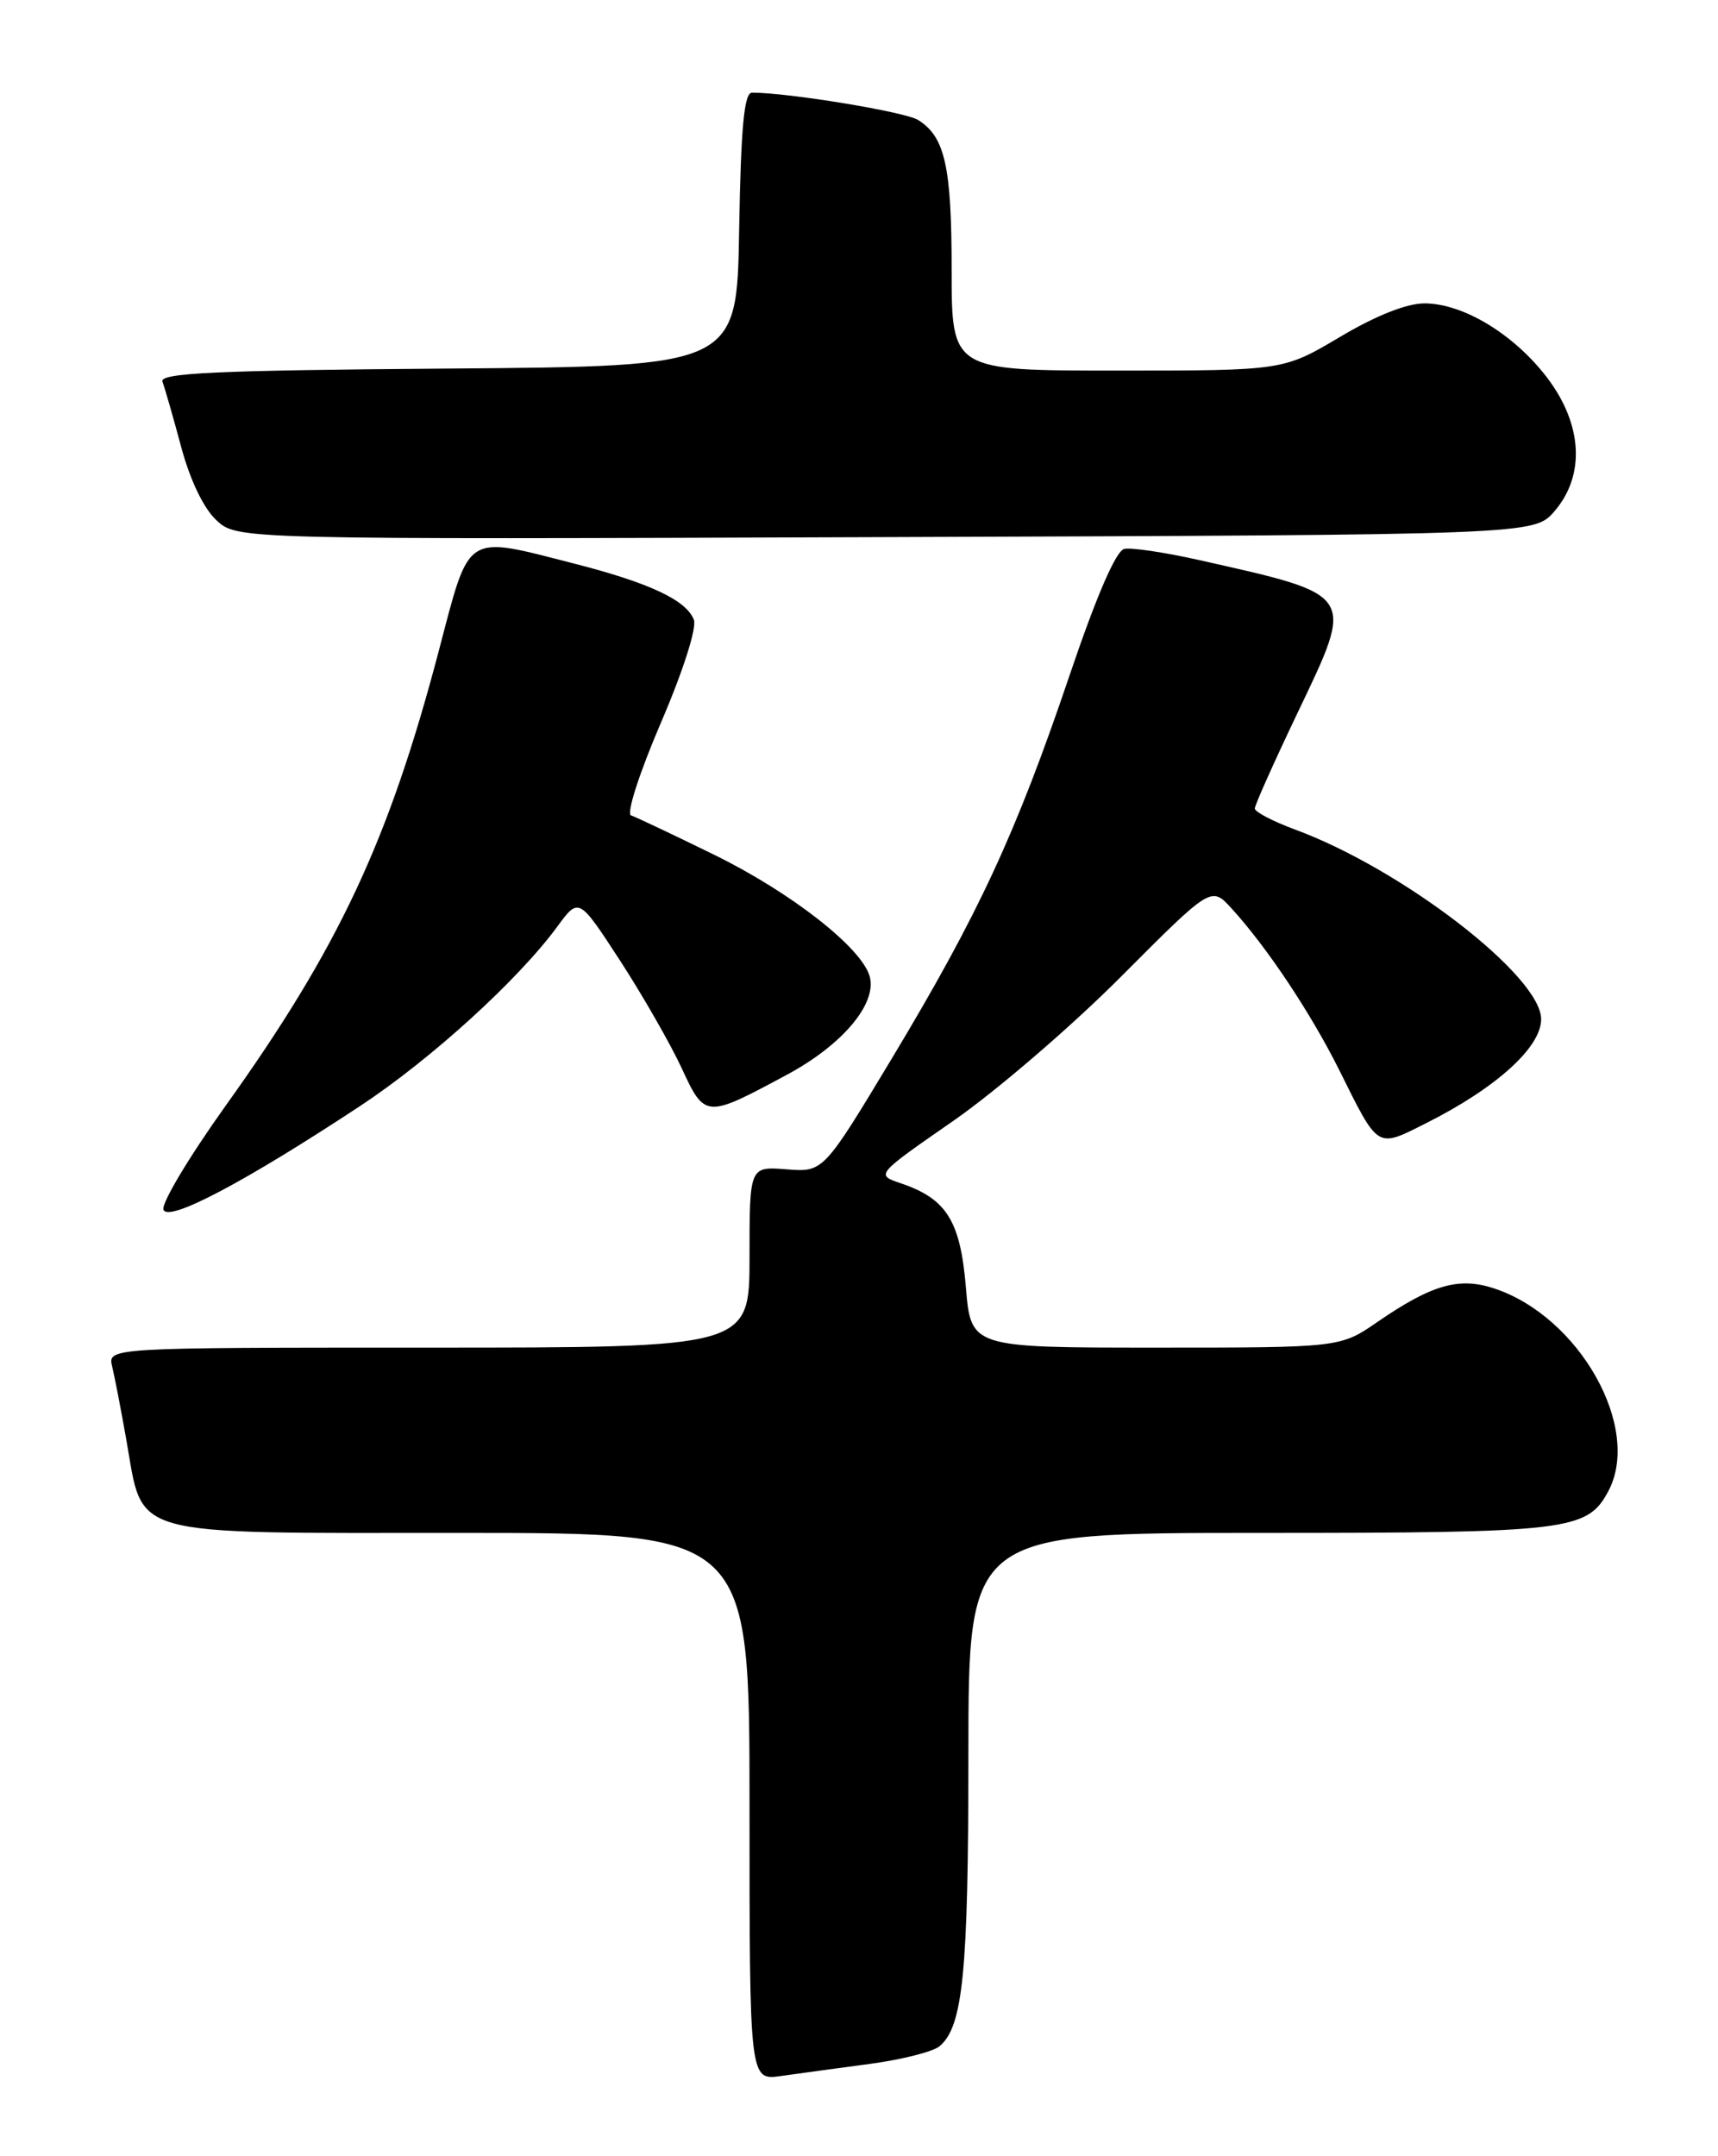 <?xml version="1.0" encoding="UTF-8" standalone="no"?>
<!DOCTYPE svg PUBLIC "-//W3C//DTD SVG 1.1//EN" "http://www.w3.org/Graphics/SVG/1.1/DTD/svg11.dtd" >
<svg xmlns="http://www.w3.org/2000/svg" xmlns:xlink="http://www.w3.org/1999/xlink" version="1.1" viewBox="0 0 204 256">
 <g >
 <path fill="currentColor"
d=" M 103.32 245.04 C 107.07 244.54 110.77 243.60 111.55 242.96 C 114.35 240.64 114.99 234.17 114.99 208.25 C 115.00 182.00 115.00 182.00 149.55 182.00 C 186.31 182.00 188.46 181.74 190.97 177.06 C 194.99 169.54 187.54 156.31 177.41 152.97 C 173.24 151.59 170.00 152.53 163.58 156.94 C 159.14 160.00 159.14 160.00 137.21 160.00 C 115.29 160.00 115.29 160.00 114.69 152.82 C 114.03 144.94 112.39 142.32 106.96 140.49 C 103.97 139.48 103.97 139.48 113.24 133.05 C 118.33 129.51 127.30 121.80 133.16 115.91 C 143.83 105.21 143.83 105.21 146.24 107.86 C 150.43 112.44 155.64 120.27 159.00 127.00 C 163.75 136.54 163.41 136.33 169.35 133.35 C 177.65 129.18 183.00 124.35 183.00 121.01 C 183.00 115.89 166.48 103.16 153.75 98.48 C 151.14 97.51 149.00 96.40 149.00 95.99 C 149.00 95.59 151.28 90.49 154.06 84.67 C 160.90 70.34 161.14 70.71 142.27 66.47 C 138.29 65.58 134.34 64.99 133.50 65.17 C 132.52 65.38 130.20 70.73 126.98 80.25 C 120.64 98.97 116.18 108.57 105.96 125.57 C 97.77 139.18 97.77 139.18 93.38 138.83 C 89.00 138.49 89.00 138.49 89.00 149.24 C 89.00 160.00 89.00 160.00 50.89 160.00 C 12.78 160.00 12.78 160.00 13.32 162.25 C 13.62 163.49 14.38 167.43 15.01 171.00 C 17.07 182.65 14.72 182.00 54.67 182.00 C 89.00 182.00 89.00 182.00 89.00 214.51 C 89.00 247.02 89.00 247.02 92.75 246.48 C 94.81 246.19 99.57 245.54 103.32 245.04 Z  M 42.80 131.29 C 51.22 125.73 61.53 116.34 66.18 110.01 C 68.73 106.53 68.73 106.53 73.62 114.04 C 76.30 118.17 79.59 123.91 80.93 126.79 C 83.71 132.80 83.78 132.80 93.50 127.57 C 100.02 124.06 104.13 119.19 103.28 115.97 C 102.39 112.57 93.95 105.96 84.73 101.45 C 79.91 99.09 75.50 97.00 74.93 96.81 C 74.36 96.62 75.91 91.79 78.46 85.85 C 81.10 79.72 82.76 74.53 82.39 73.58 C 81.50 71.26 77.13 69.21 68.28 66.94 C 55.06 63.56 55.84 63.07 52.11 77.25 C 46.16 99.86 40.21 112.54 26.78 131.30 C 22.45 137.36 19.13 142.90 19.41 143.63 C 19.99 145.14 29.08 140.34 42.80 131.29 Z  M 184.59 60.69 C 188.26 56.42 187.92 50.37 183.70 44.83 C 179.78 39.69 173.77 36.04 169.17 36.02 C 167.06 36.01 163.39 37.46 159.12 40.00 C 152.38 44.00 152.38 44.00 132.69 44.00 C 113.00 44.00 113.00 44.00 113.00 32.05 C 113.00 19.75 112.21 16.24 109.01 14.24 C 107.47 13.28 93.62 11.00 89.30 11.00 C 88.36 11.00 87.98 15.05 87.77 27.25 C 87.50 43.50 87.50 43.50 53.15 43.76 C 25.60 43.97 18.89 44.28 19.29 45.32 C 19.56 46.03 20.56 49.51 21.51 53.05 C 22.57 57.01 24.19 60.38 25.70 61.77 C 28.17 64.05 28.17 64.05 105.17 63.77 C 182.17 63.50 182.17 63.50 184.59 60.69 Z "/>
</g>
</svg>